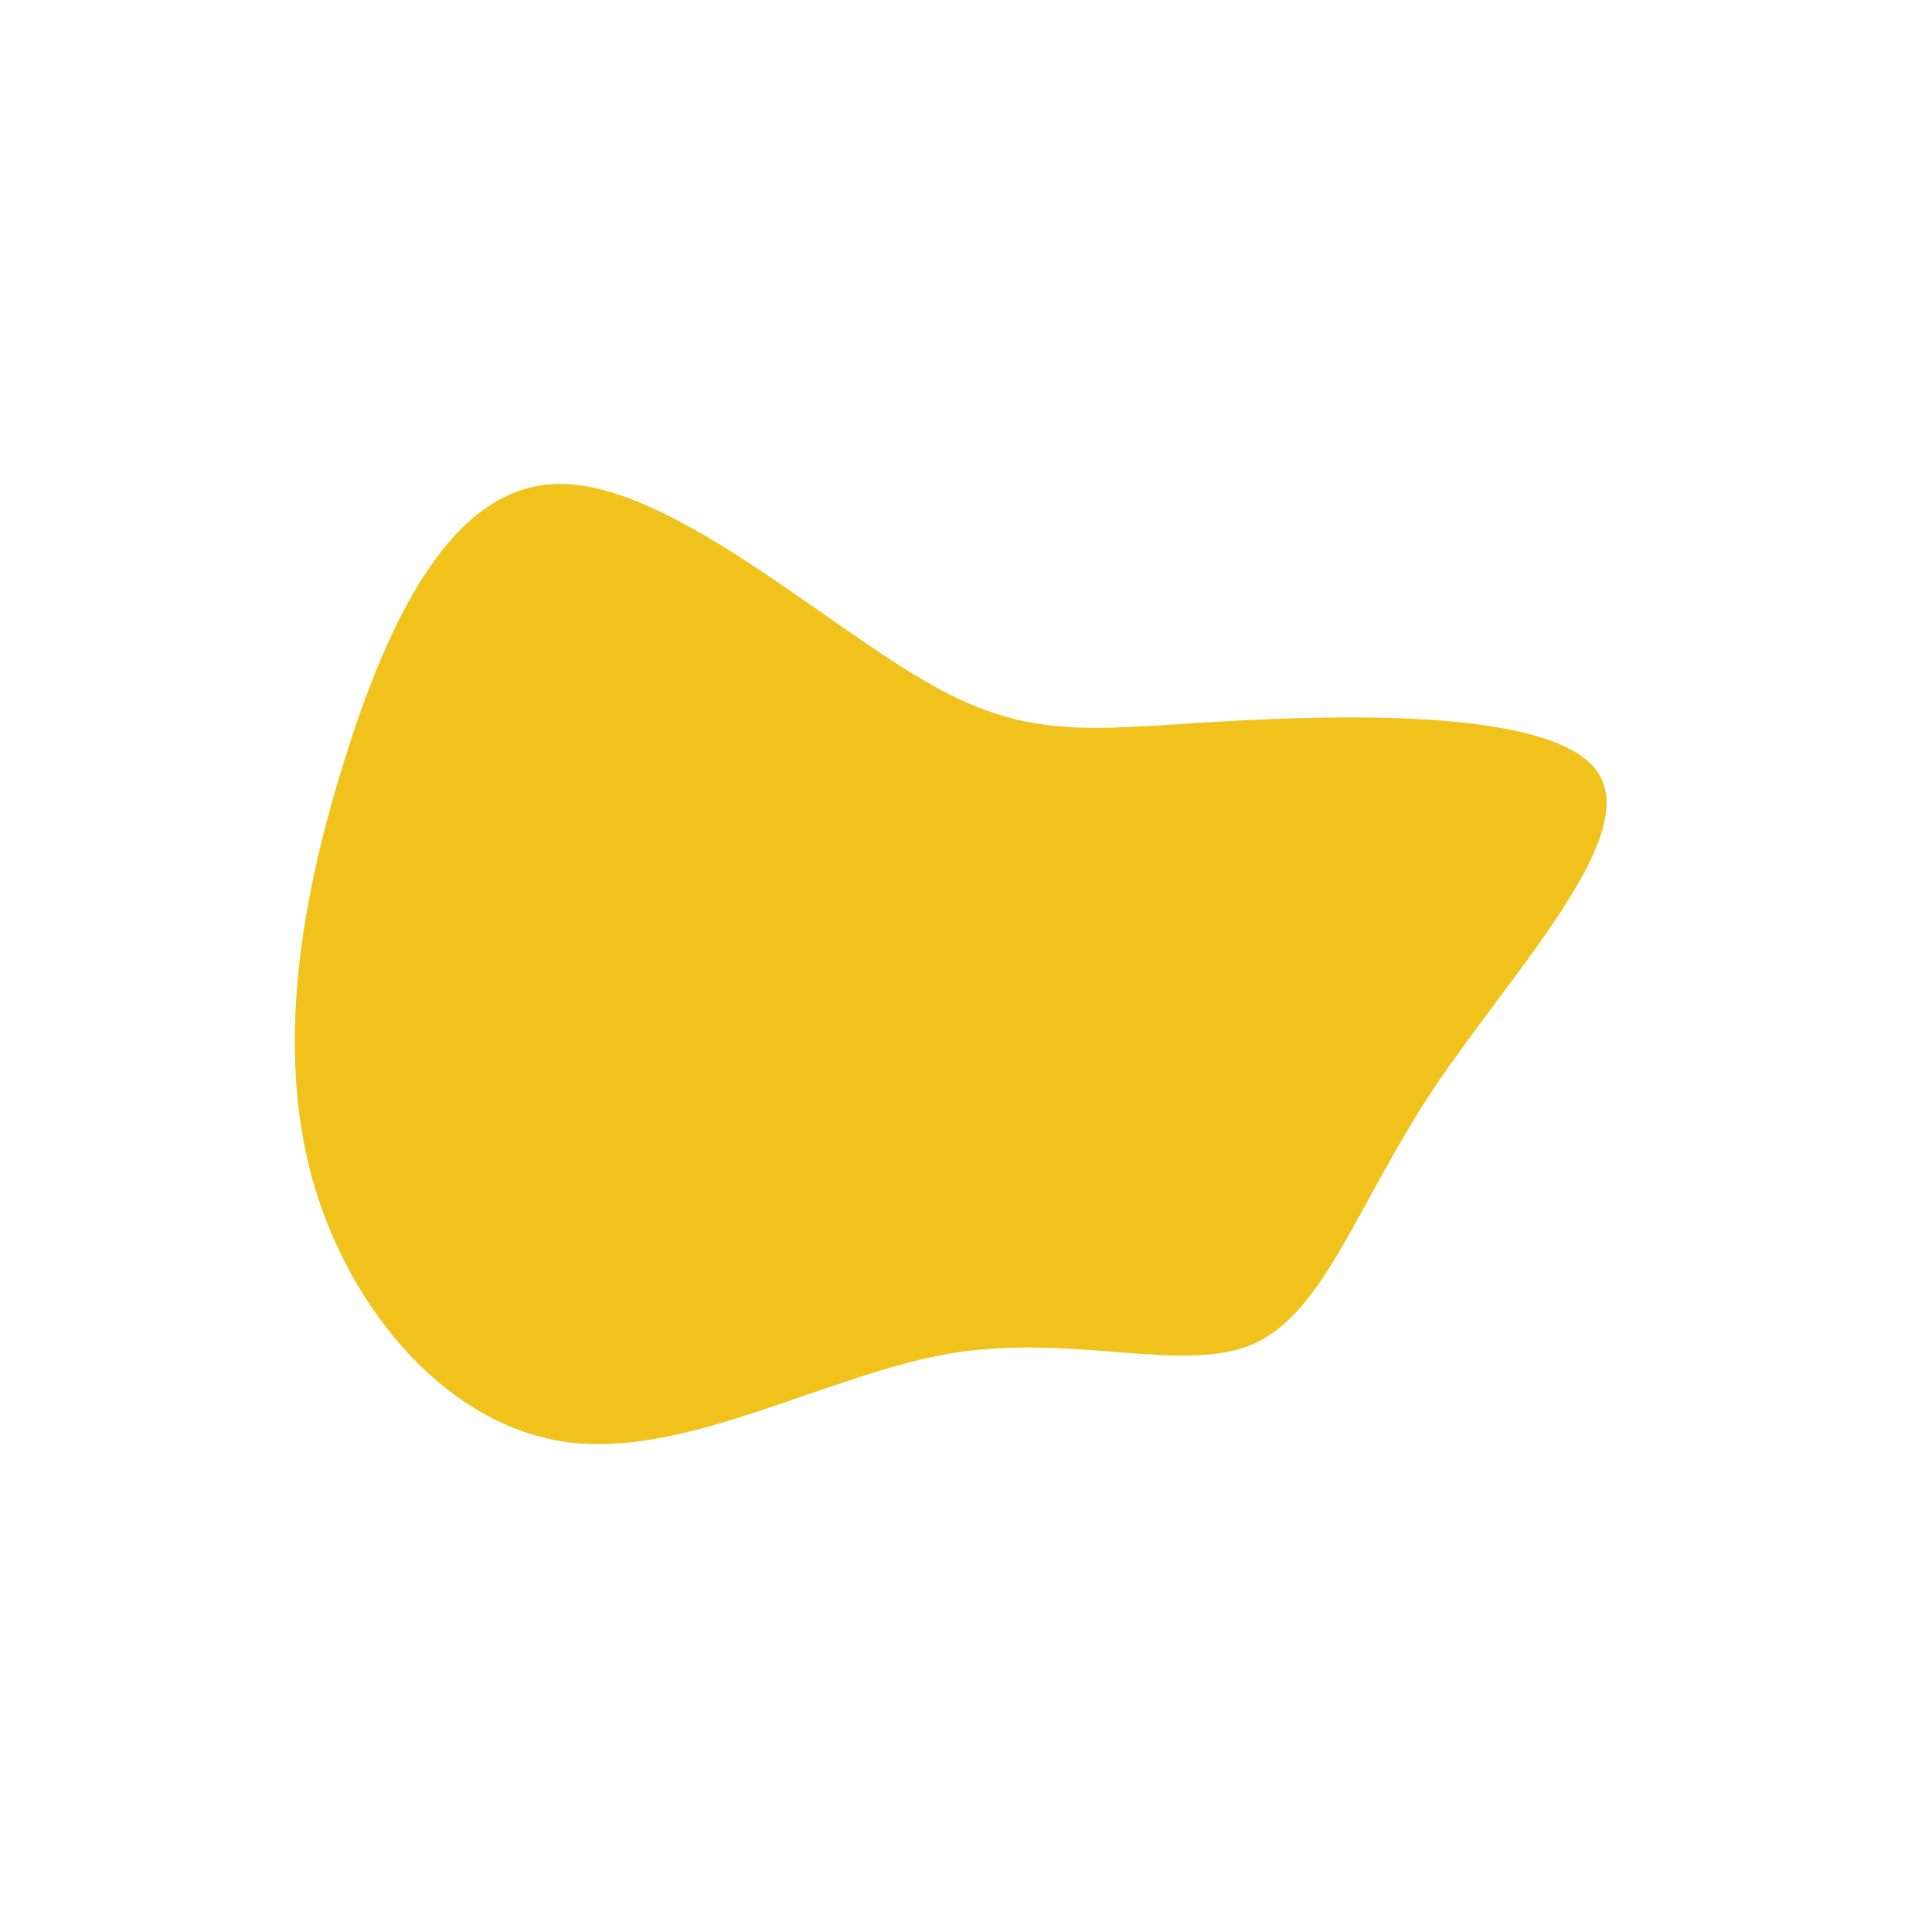 <?xml version="1.0" standalone="no"?>
<svg viewBox="0 0 200 200" xmlns="http://www.w3.org/2000/svg">
  <path fill="#F1C21B" d="M26.3,-25.3C40.1,-26.1,61.4,-26.5,65.5,-19.9C69.7,-13.2,56.6,0.5,48.4,12.7C40.3,25,37.1,35.8,29.8,39.1C22.6,42.3,11.3,38,-1.6,40.1C-14.4,42.3,-28.9,50.9,-41.2,49.3C-53.5,47.7,-63.7,35.9,-67.6,22.3C-71.4,8.8,-69,-6.4,-64.4,-21.1C-59.9,-35.7,-53.2,-49.9,-42.1,-49.9C-31,-50,-15.5,-36.1,-4.6,-29.7C6.2,-23.3,12.5,-24.5,26.3,-25.3Z" transform="translate(100 100)" />
</svg>
